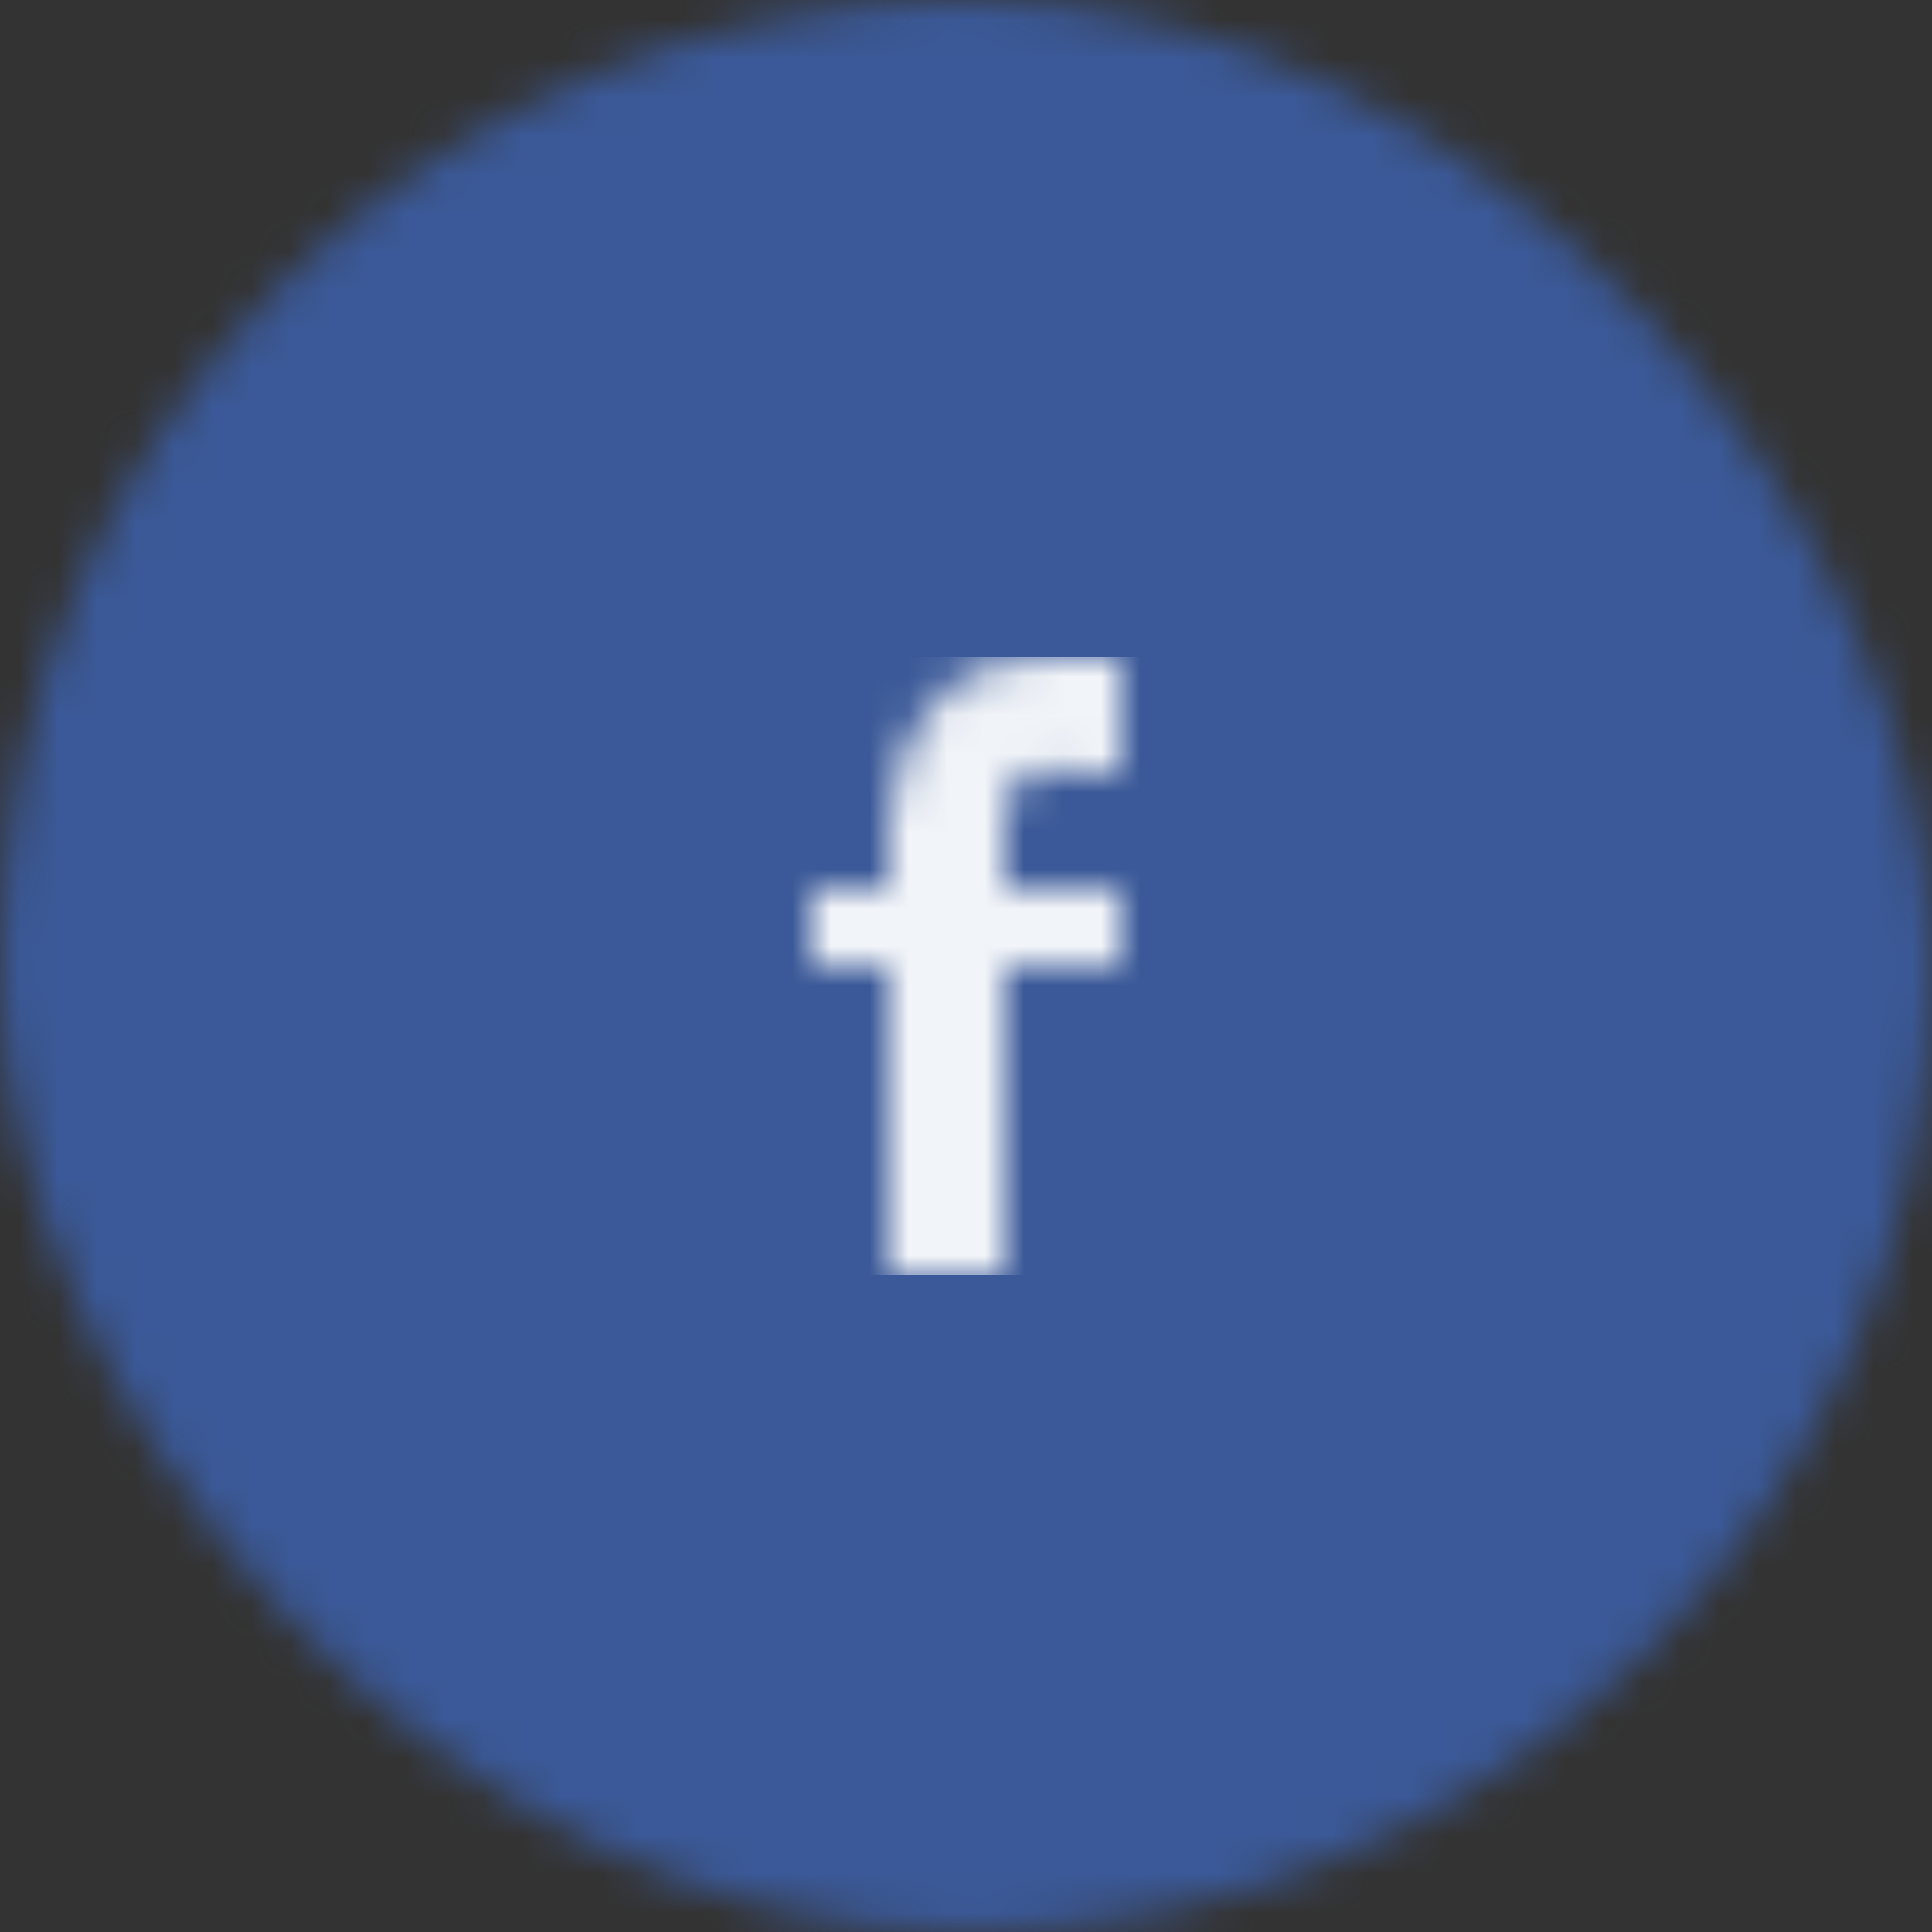 <?xml version="1.0" encoding="UTF-8"?>
<svg width="50px" height="50px" viewBox="0 0 50 50" version="1.1" xmlns="http://www.w3.org/2000/svg" xmlns:xlink="http://www.w3.org/1999/xlink">
    <rect x="0" y="0" width="50" height="50" fill="#333333" stroke="none"/>
    <!-- Generator: sketchtool 54.1 (76490) - https://sketchapp.com -->
    <title>BAC766BE-DA74-40E7-8C48-B10B7C602FA6</title>
    <desc>Created with sketchtool.</desc>
    <defs>
        <rect id="path-1" x="0" y="0" width="50" height="50" rx="25"></rect>
        <path d="M9,16 L9,8 L12,8 L12,6 L9,6 L9,4 C9.193,3.22 9.413,2.657 11,3 L12,3 L12,0 C11.75,0.074 10.888,0 10,0 C7.795,0 6.367,1.329 6,4 L6,6 L4,6 L4,8 L6,8 L6,16 L9,16 Z" id="path-3"></path>
    </defs>
    <g id="kits" stroke="none" stroke-width="1" fill="none" fill-rule="evenodd">
        <g id="Styleguide----UI-kits-(update)" transform="translate(-3299, -804)">
            <g id="Group-8" transform="translate(3299, 804)">
                <mask id="mask-2" fill="white">
                    <use xlink:href="#path-1"></use>
                </mask>
                <g id="Base"></g>
                <rect id="Base" fill="#3B5998" mask="url(#mask-2)" x="0" y="0" width="50" height="50"></rect>
                <g id="Icon/Social/Facebook" mask="url(#mask-2)">
                    <g transform="translate(17, 17)">
                        <mask id="mask-4" fill="white">
                            <use xlink:href="#path-3"></use>
                        </mask>
                        <g id="Facebook" stroke="none" fill="none"></g>
                        <g id="UI/Color/Flat/Light-Blue" stroke="none" fill="none" mask="url(#mask-4)" fill-rule="evenodd">
                            <rect id="Base" fill="#F1F4F8" x="0" y="0" width="16" height="16"></rect>
                        </g>
                    </g>
                </g>
            </g>
        </g>
    </g>
</svg>